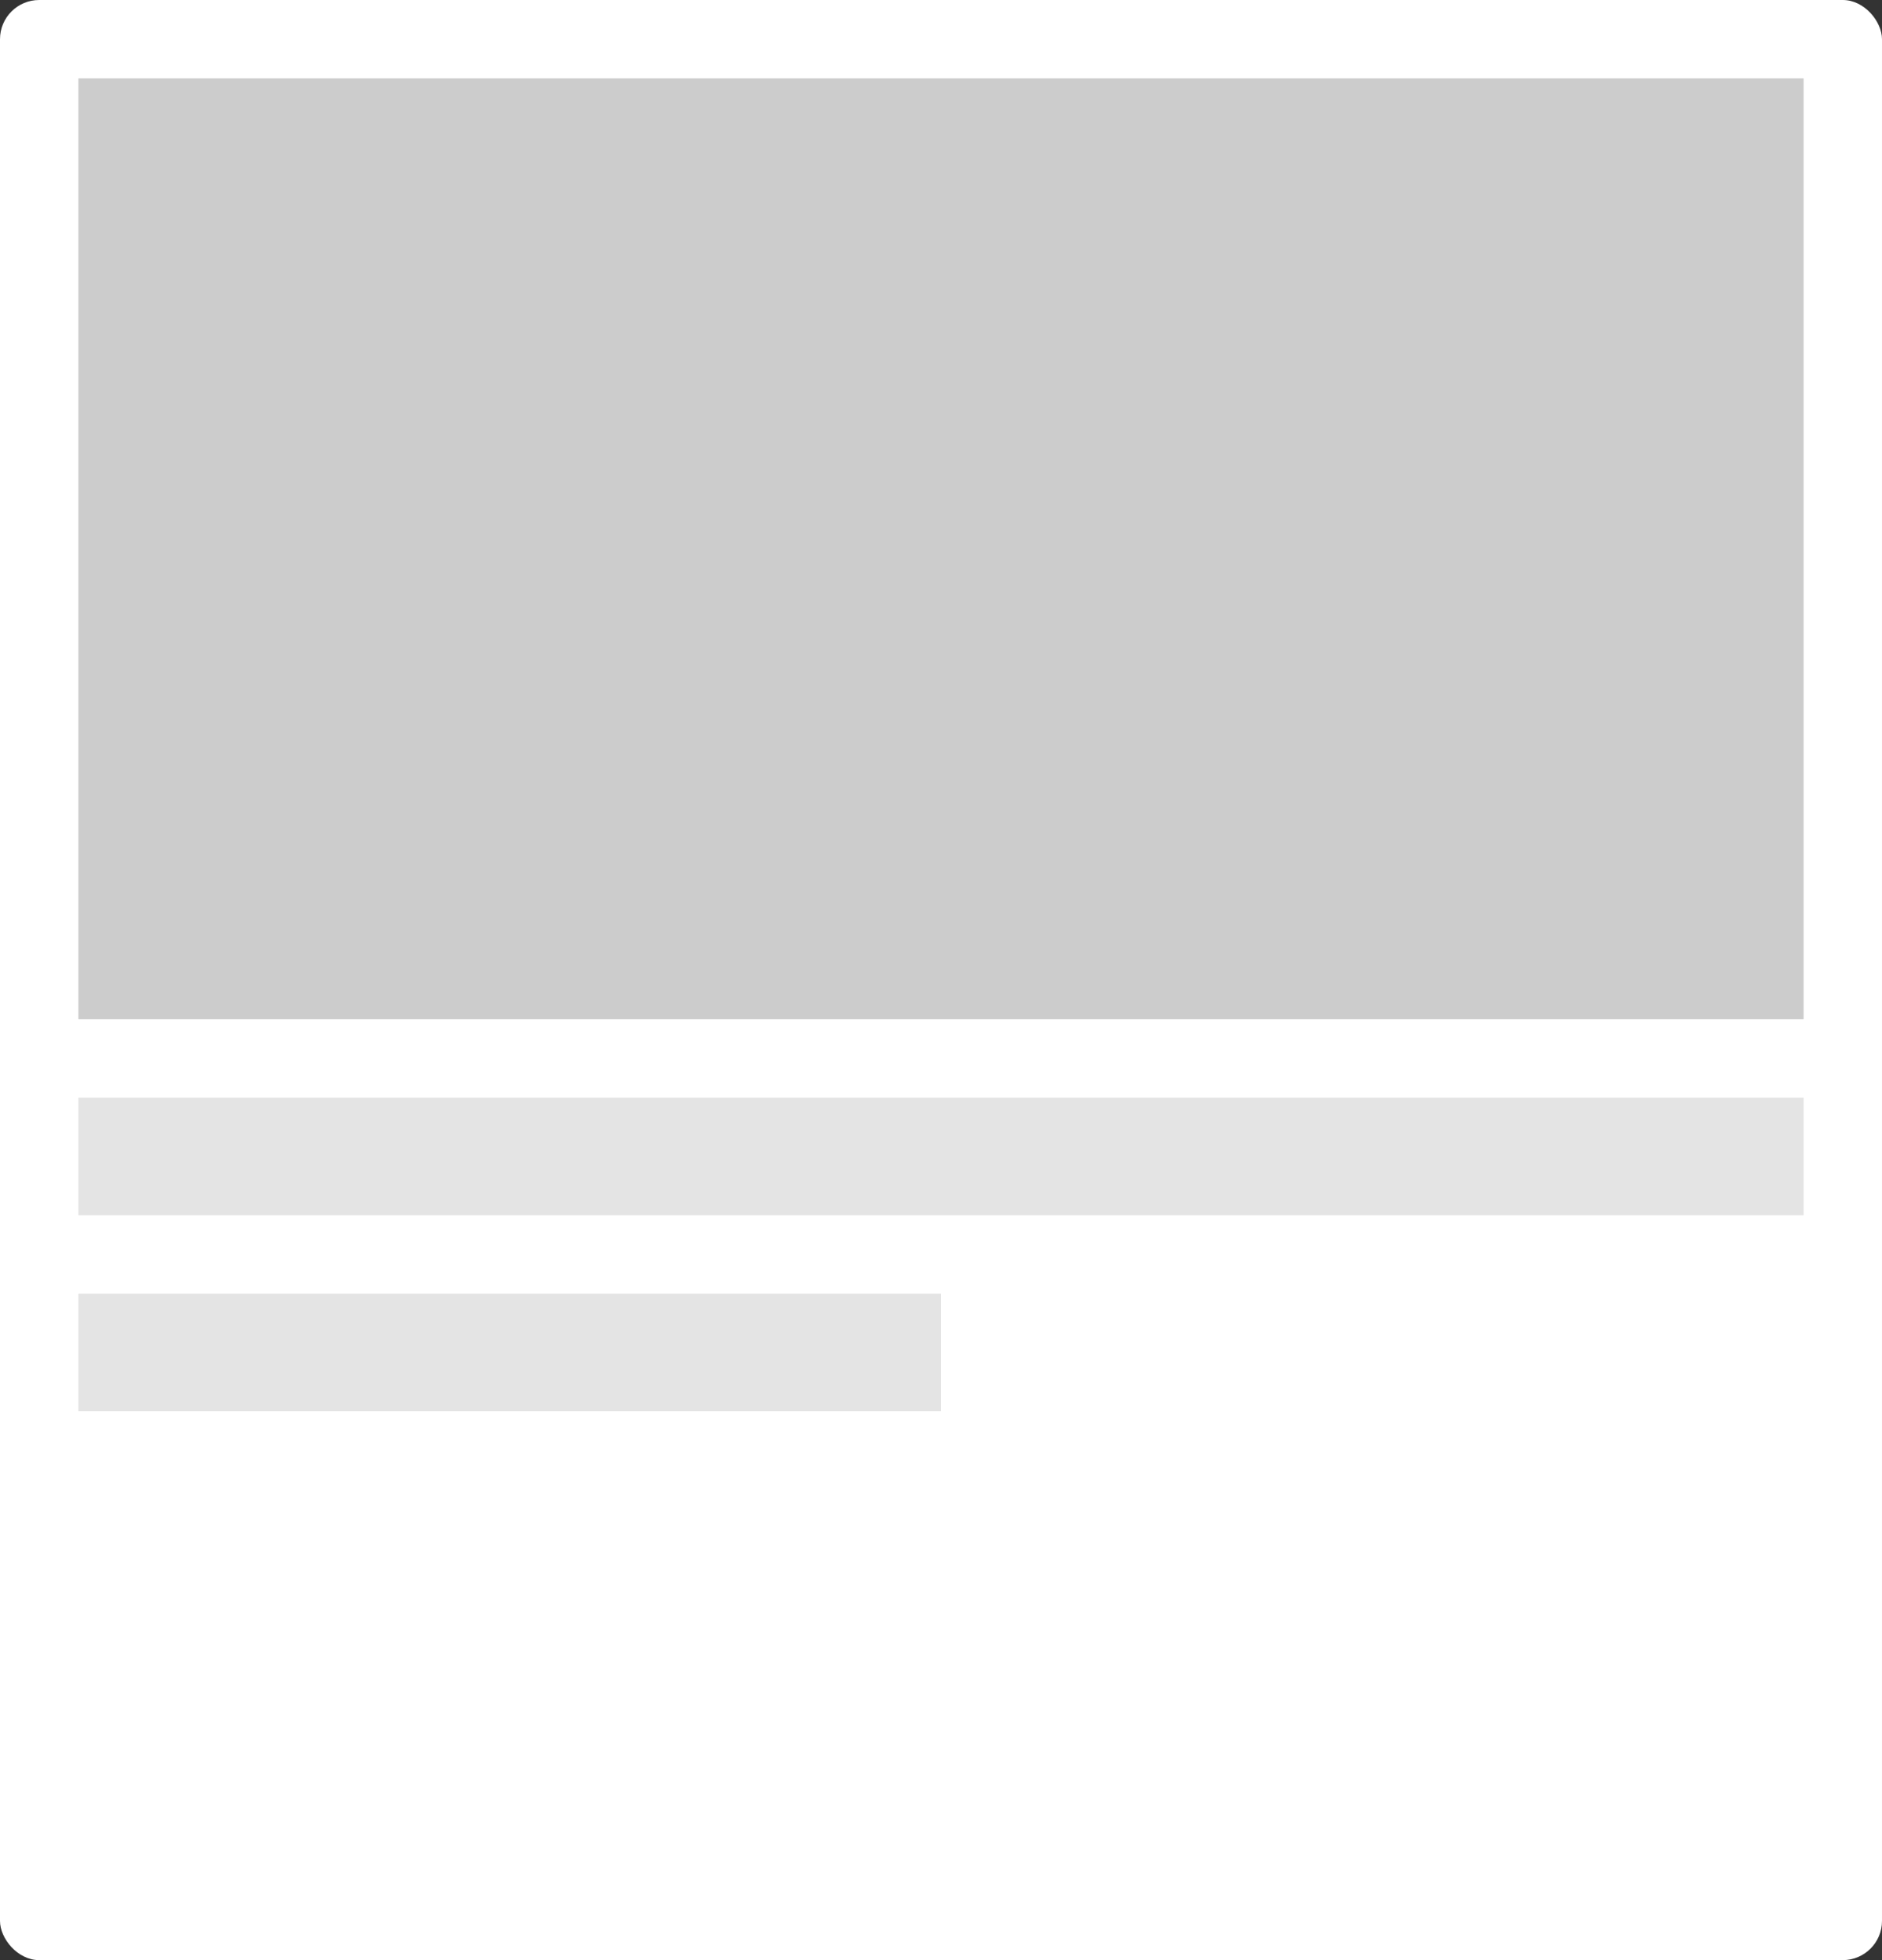 <?xml version="1.0" encoding="UTF-8"?>
<svg width="120px" height="125px" viewBox="0 0 120 125" version="1.1" xmlns="http://www.w3.org/2000/svg" xmlns:xlink="http://www.w3.org/1999/xlink">
    <rect x="0" y="0" width="120" height="125" fill="#333333" stroke="none"/>
    <!-- Generator: Sketch 54.1 (76490) - https://sketchapp.com -->
    <title>切片复制 34</title>
    <desc>Created with Sketch.</desc>
    <g id="页面1" stroke="none" stroke-width="1" fill="none" fill-rule="evenodd">
        <g id="切片" transform="translate(-761, -357)">
            <g id="编组-3复制" transform="translate(761, 357)">
                <rect id="矩形" fill="#FFFFFF" x="0" y="0" width="120" height="125" rx="2.5"></rect>
                <rect id="矩形" fill="#CCCCCC" x="5" y="5" width="110" height="60"></rect>
                <rect id="矩形复制-3" fill="#E4E4E4" x="5" y="70" width="110" height="7.5"></rect>
                <rect id="矩形复制-6" fill="#E4E4E4" x="5" y="82.5" width="55" height="7.5"></rect>
            </g>
        </g>
    </g>
</svg>